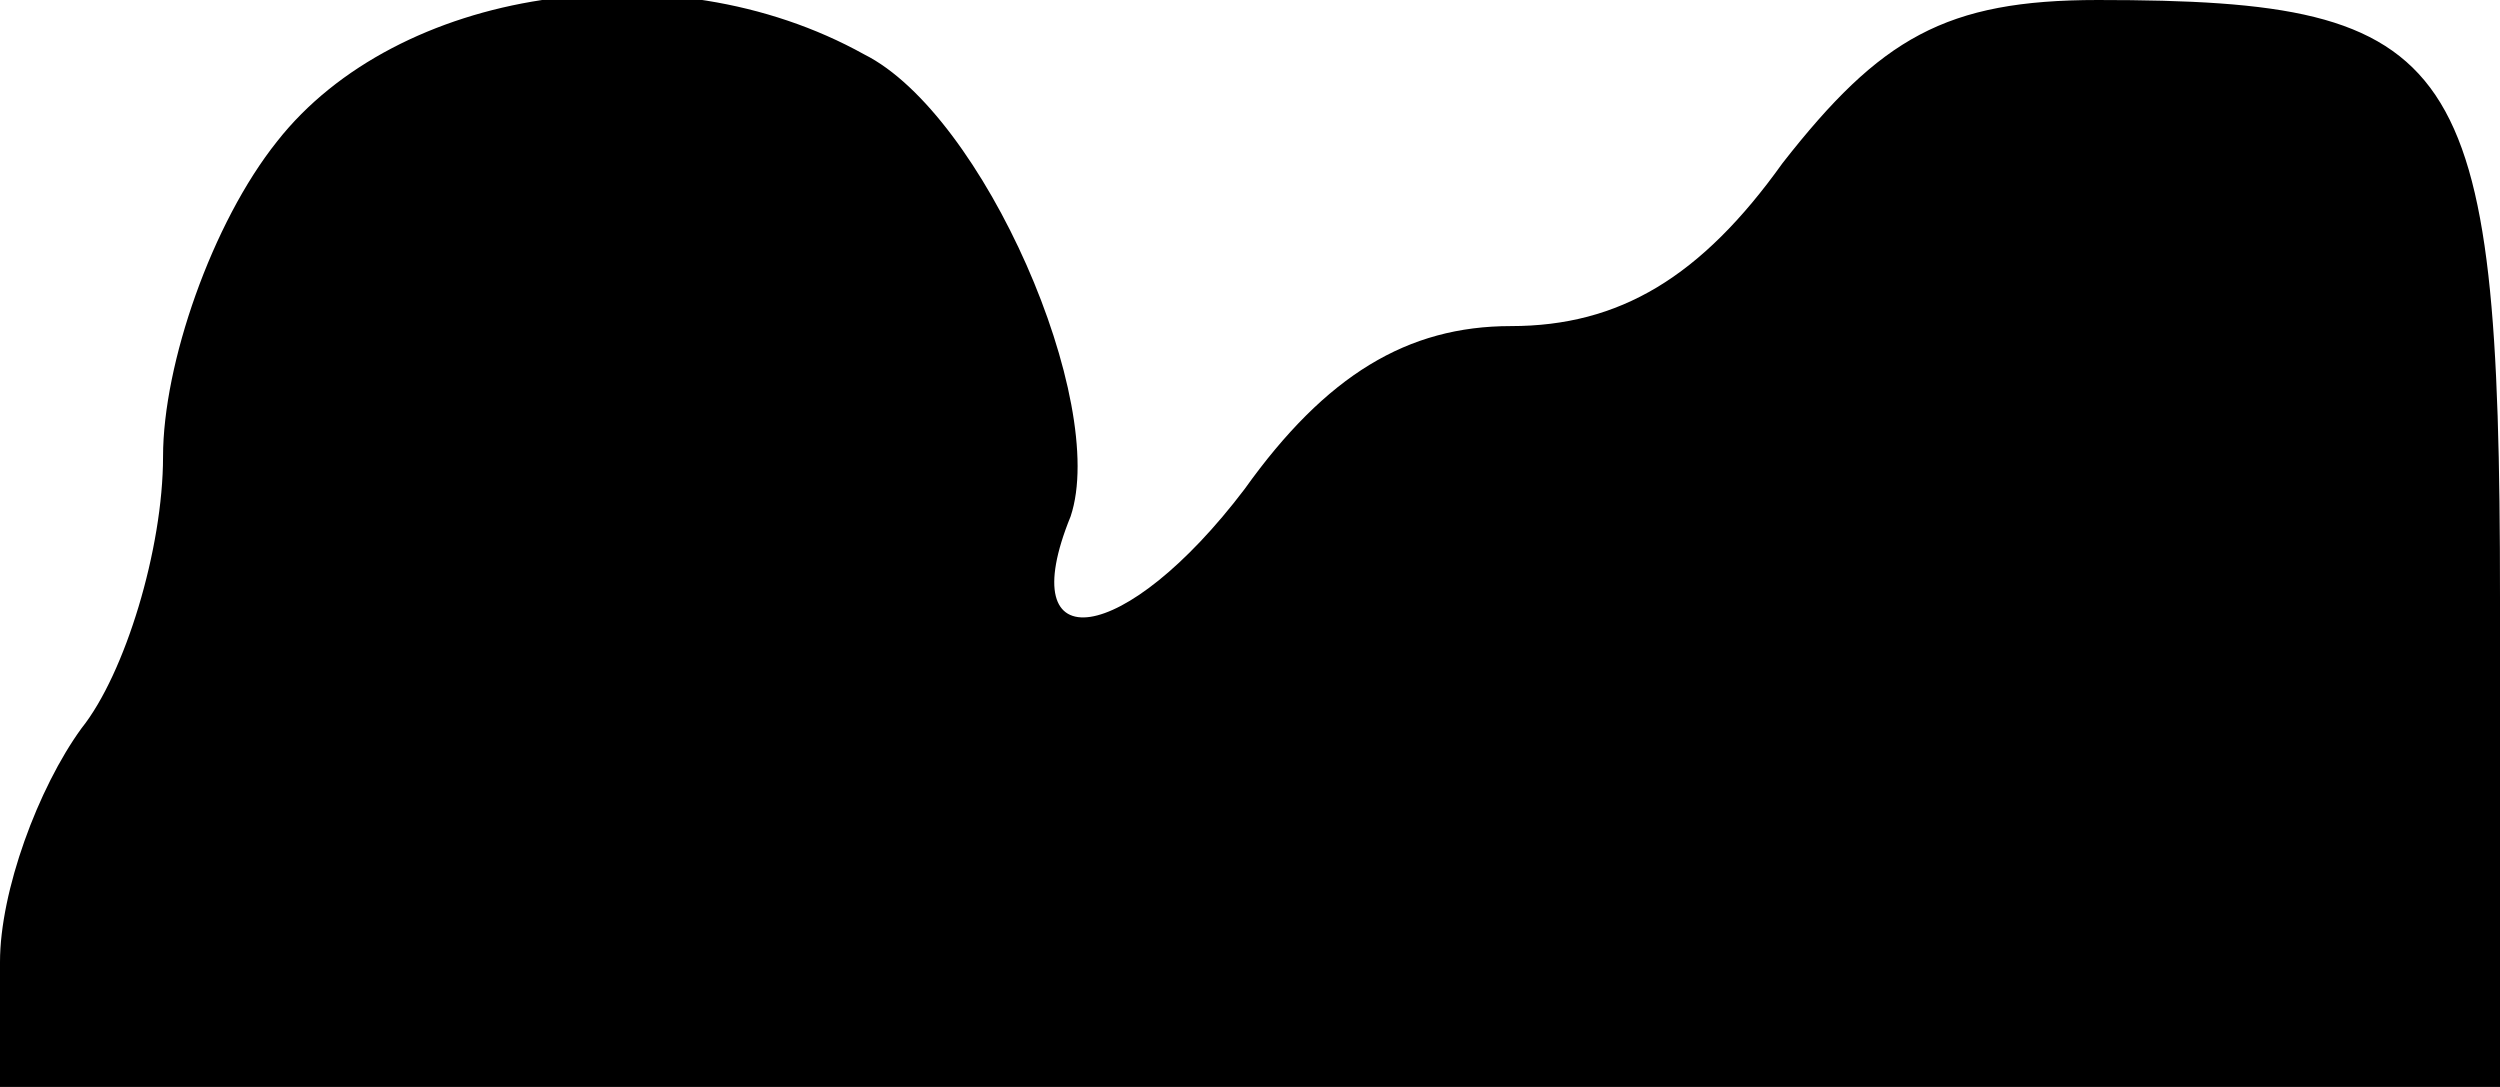 <?xml version="1.0" standalone="no"?>
<!DOCTYPE svg PUBLIC "-//W3C//DTD SVG 20010904//EN"
 "http://www.w3.org/TR/2001/REC-SVG-20010904/DTD/svg10.dtd">
<svg version="1.0" xmlns="http://www.w3.org/2000/svg"
 width="46pt" height="20pt" viewBox="0 0 46 20"
 preserveAspectRatio="xMidYMid meet">
<g transform="translate(0,20) scale(0.1,-0.1)"
fill="#000000" stroke="none">
<path fill="#000000" stroke="none" d="M51 174 c-12 -15 -21 -41 -21 -58 0
-17 -7 -40 -15 -50 -8 -11 -15 -30 -15 -43 l0 -23 230 0 230 0 0 90 c0 100 -7
110 -74 110 -28 0 -40 -7 -58 -30 -15 -21 -30 -30 -50 -30 -19 0 -34 -9 -49
-30 -22 -29 -43 -32 -32 -5 7 21 -16 74 -38 85 -36 20 -86 12 -108 -16z"/>
</g>
</svg>
